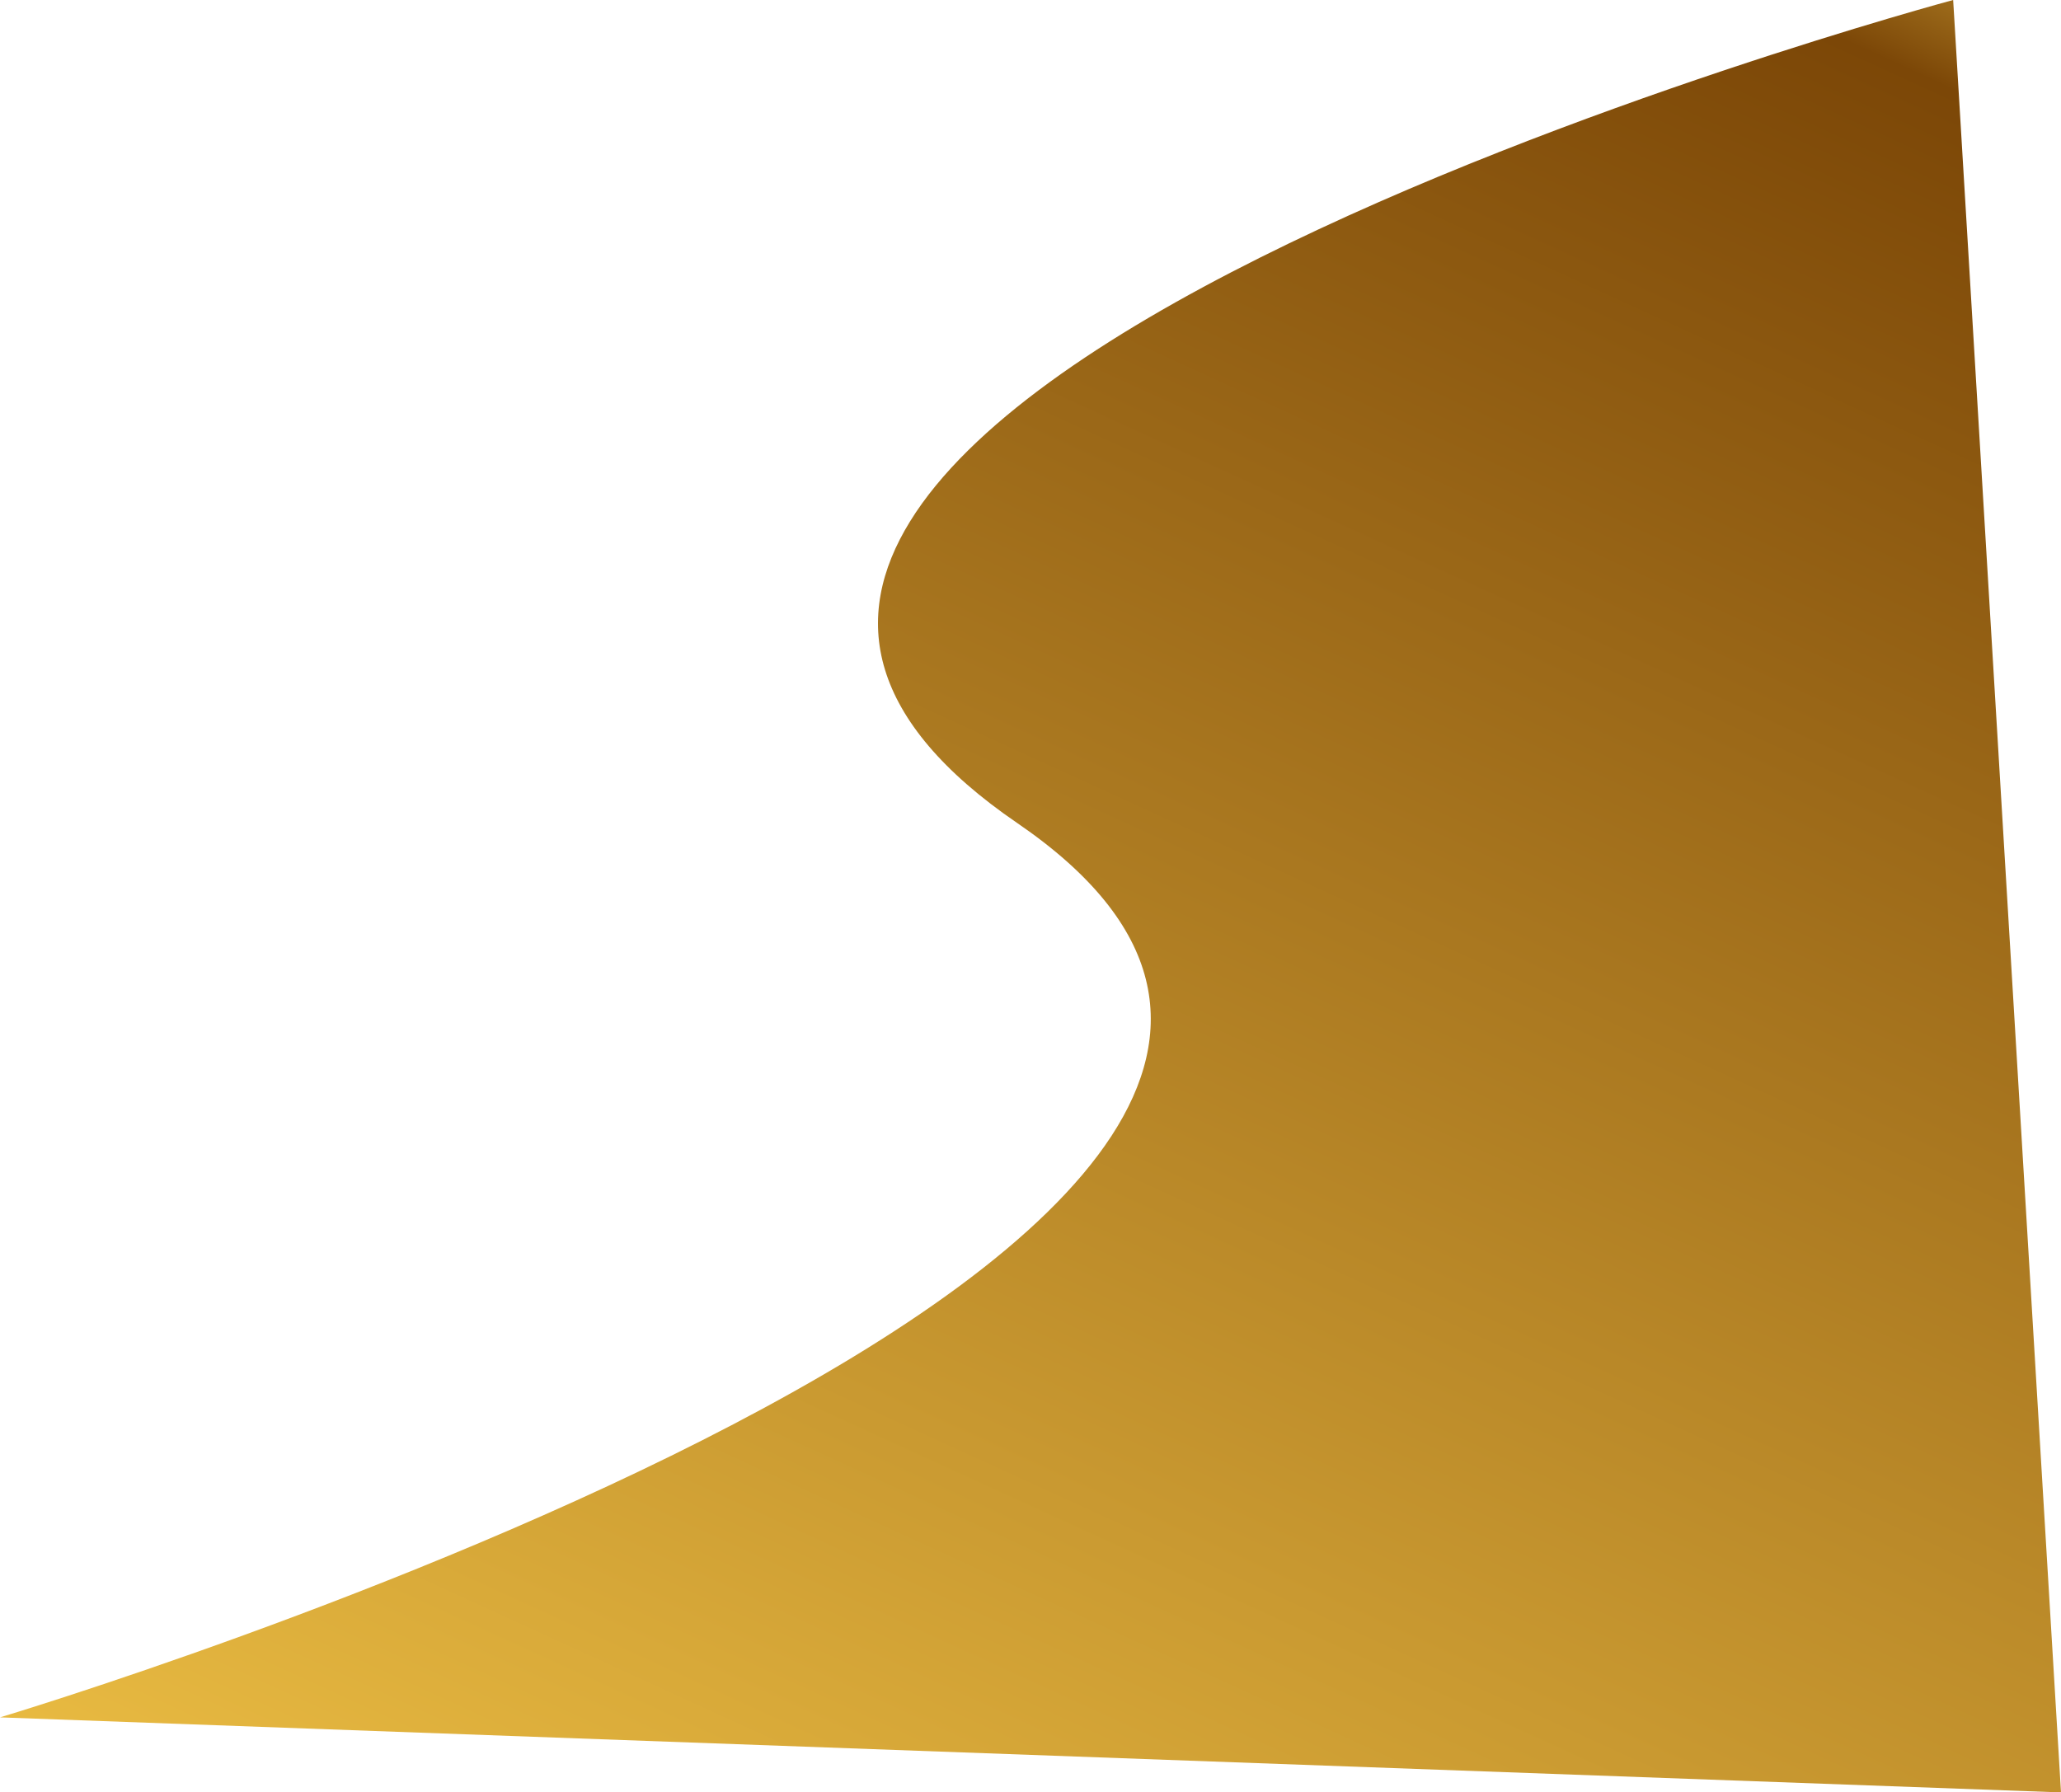<svg xmlns="http://www.w3.org/2000/svg" xmlns:xlink="http://www.w3.org/1999/xlink" width="763.976" height="664.506" viewBox="0 0 763.976 664.506">
  <defs>
    <linearGradient id="linear-gradient" x1="0.851" y1="-0.17" x2="0" y2="1.441" gradientUnits="objectBoundingBox">
      <stop offset="0" stop-color="#efc64c"/>
      <stop offset="0.084" stop-color="#7c4707"/>
      <stop offset="0.772" stop-color="#e9bb42"/>
      <stop offset="1" stop-color="#efc64c"/>
    </linearGradient>
  </defs>
  <path id="Path_204188" data-name="Path 204188" d="M8419.756,15255.814s-569.5,152.969-346.954,305.111-377.047,331.574-377.047,331.574l763.976,27.82Z" transform="translate(-7695.755 -15255.814)" fill="url(#linear-gradient)"/>
</svg>
